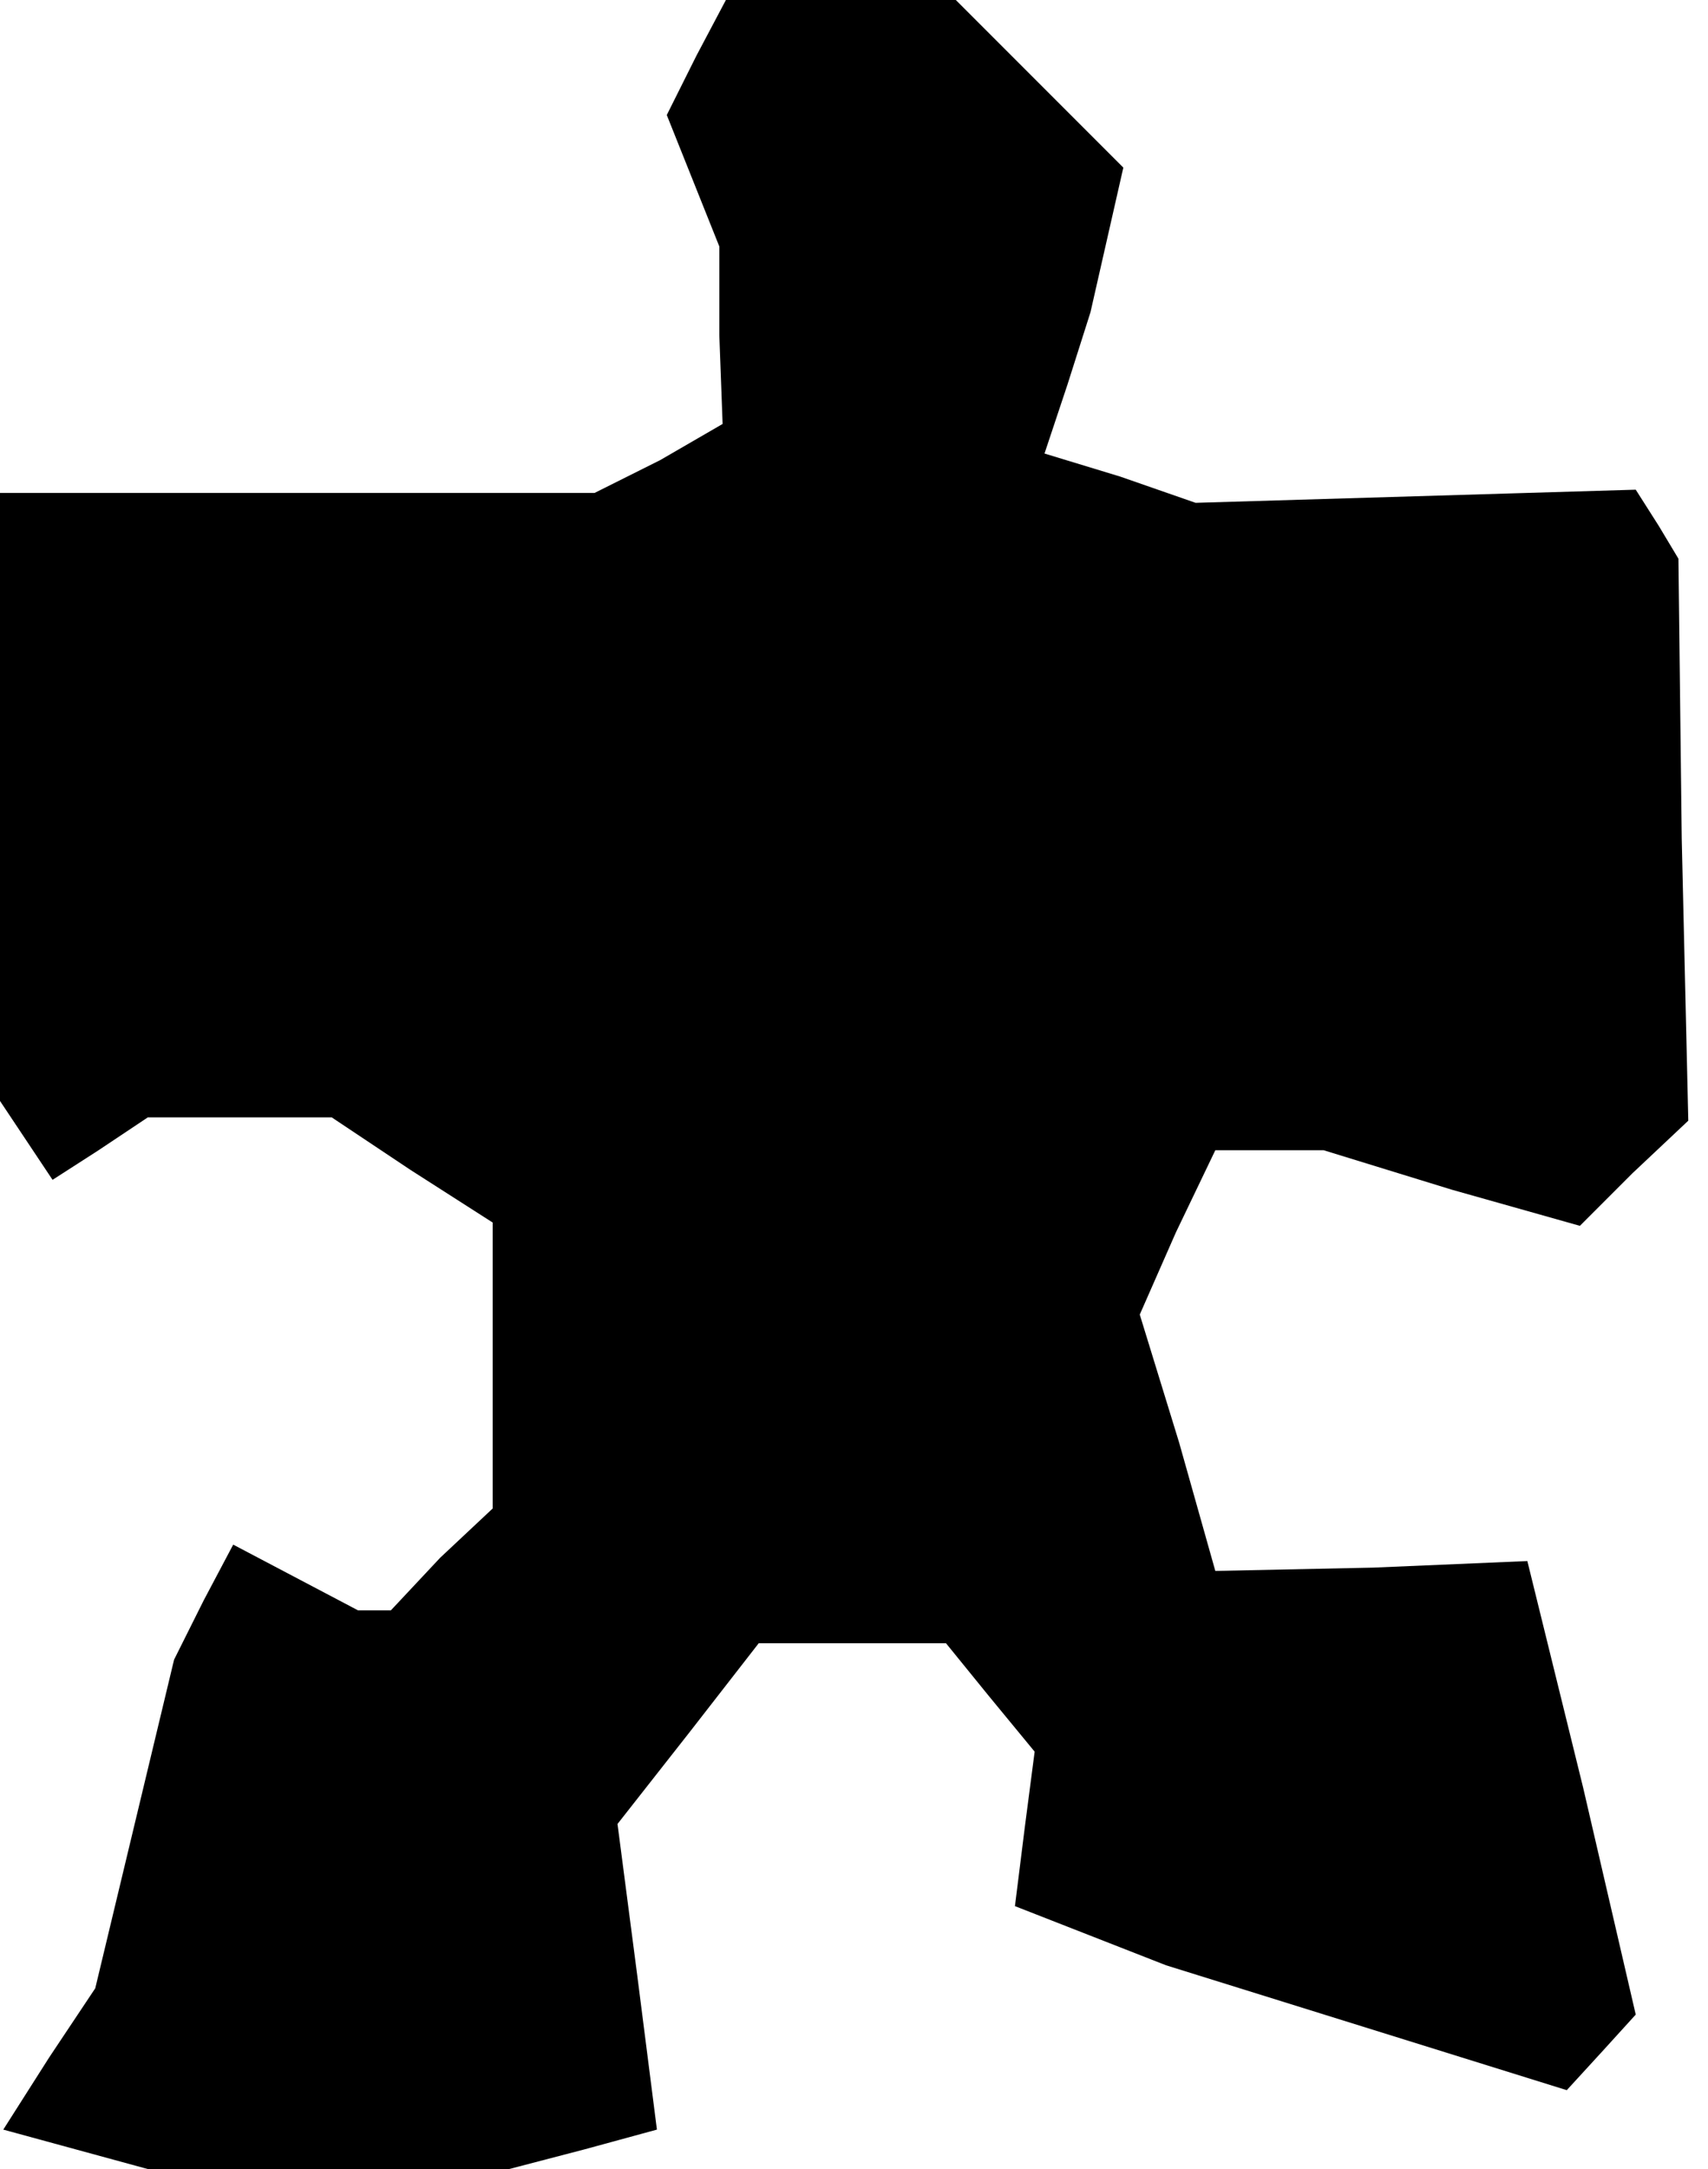 <?xml version="1.0" standalone="no"?>
<!DOCTYPE svg PUBLIC "-//W3C//DTD SVG 20010904//EN"
 "http://www.w3.org/TR/2001/REC-SVG-20010904/DTD/svg10.dtd">
<svg version="1.0" xmlns="http://www.w3.org/2000/svg"
 width="52pt" height="66pt" viewBox="0 0 52 66"
 preserveAspectRatio="xMidYMid meet">
<g transform="translate(0,66) scale(0.1,-0.1)"
fill="#000000" stroke="none">
<path d="M212 643 l-9 -18 8 -20 8 -20 0 -27 1 -27 -19 -11 -20 -10 -90 0 -91
0 0 -92 0 -93 8 -12 8 -12 14 9 15 10 28 0 28 0 24 -16 25 -16 0 -43 0 -44
-16 -15 -15 -16 -5 0 -5 0 -19 10 -19 10 -9 -17 -9 -18 -12 -50 -12 -50 -14
-21 -14 -22 22 -6 22 -6 55 0 55 0 23 6 22 6 -6 47 -6 46 22 28 21 27 29 0 28
0 13 -16 14 -17 -3 -23 -3 -24 23 -9 23 -9 61 -19 61 -19 11 12 10 11 -16 69
-17 69 -47 -2 -48 -1 -11 39 -12 39 11 25 12 25 16 0 17 0 39 -12 39 -11 16
16 17 16 -2 86 -1 85 -6 10 -7 11 -67 -2 -67 -2 -23 8 -23 7 7 21 7 22 5 22 5
22 -25 25 -26 26 -35 0 -35 0 -9 -17z"/>
</g>
</svg>
